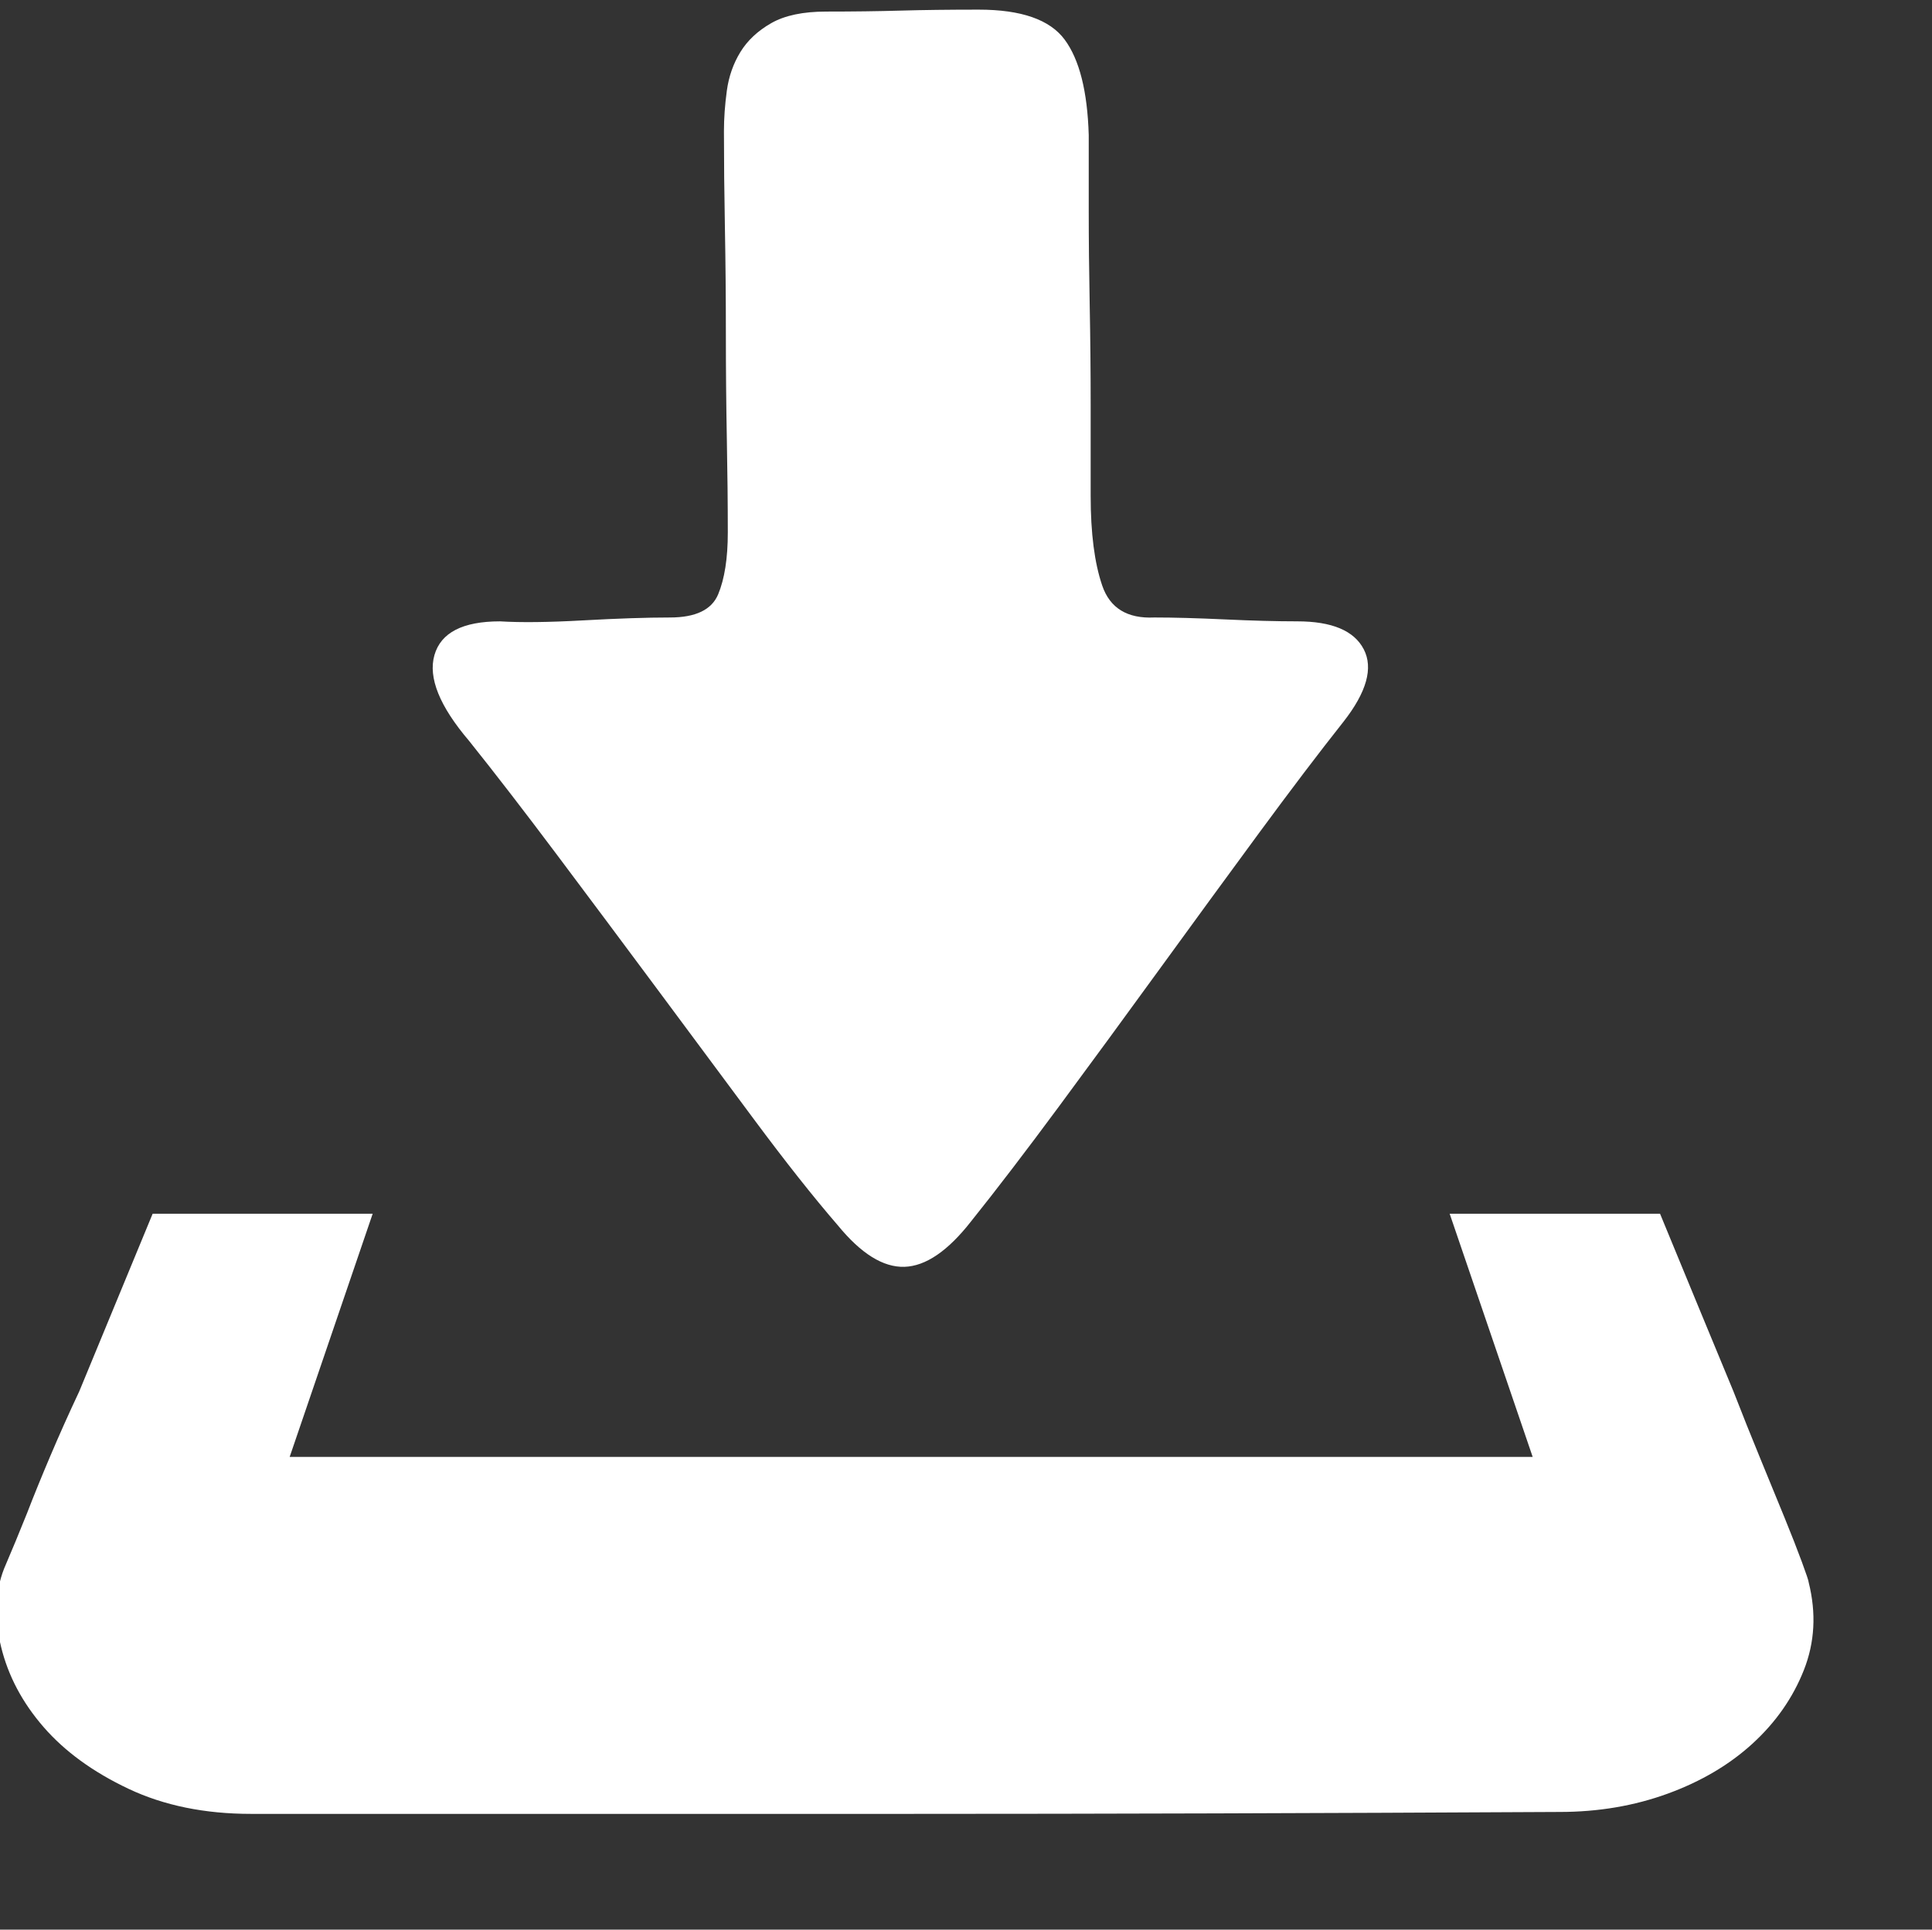 <?xml version="1.0" encoding="utf-8"?>
<!DOCTYPE svg PUBLIC "-//W3C//DTD SVG 1.1//EN" "http://www.w3.org/Graphics/SVG/1.1/DTD/svg11.dtd">
<svg version="1.1" id="图形" xmlns="http://www.w3.org/2000/svg" xmlns:xlink="http://www.w3.org/1999/xlink" x="0px" y="0px" width="1025px" height="1024px" viewBox="0 0 1025 1024" enable-background="new 0 0 1025 1024" xml:space="preserve">
  <rect x="0" y="0" width="1025" height="1024" fill="#333333" stroke="none"/>
  <path fill="#ffffff" d="M959.57-27.68q6.144-24.576-2.56-46.592t-27.136-38.912-45.056-26.624-57.344-9.728q-193.536-1.024-346.112-1.024l-348.16 0q-36.864 0-65.024 13.312t-45.056 32.768-22.528 42.496 1.536 41.472q6.144 14.336 12.288 29.696 5.12 13.312 12.288 30.208t15.36 34.304l38.912 94.208 116.736 0-44.032-129.024 659.456 0-44.032 129.024 111.616 0q21.504-52.224 38.912-94.208 7.168-18.432 14.336-35.84t12.8-31.232 9.216-23.552 3.584-10.752zM444.498 161.76q-19.456 22.528-44.544 56.32t-51.712 69.632-52.736 70.656-46.592 60.416q-23.552 27.648-18.432 45.568t34.816 17.92q16.384-1.024 44.032 0.512t46.08 1.536q20.48 0 25.6 12.288t5.12 32.768q0 22.528-0.512 49.664t-0.512 55.808-0.512 56.32-0.512 51.2q0 10.24 1.536 21.504t7.168 20.48 16.384 15.36 29.184 6.144q21.504 0 39.424 0.512t41.472 0.512q33.792 0 45.568-15.872t12.8-50.688l0-39.936q0-23.552 0.512-50.176t0.512-53.248l0-48.128q0-29.696 6.144-47.616t27.648-16.896q15.36 0 37.376-1.024t38.4-1.024q27.648 0 35.328-14.848t-10.752-38.4q-19.456-24.576-45.056-59.392t-52.736-72.192-53.248-72.704-46.592-60.928q-18.432-23.552-35.328-24.064t-35.328 22.016z" transform="translate(0, 812) scale(1, -1)"/>
</svg>
